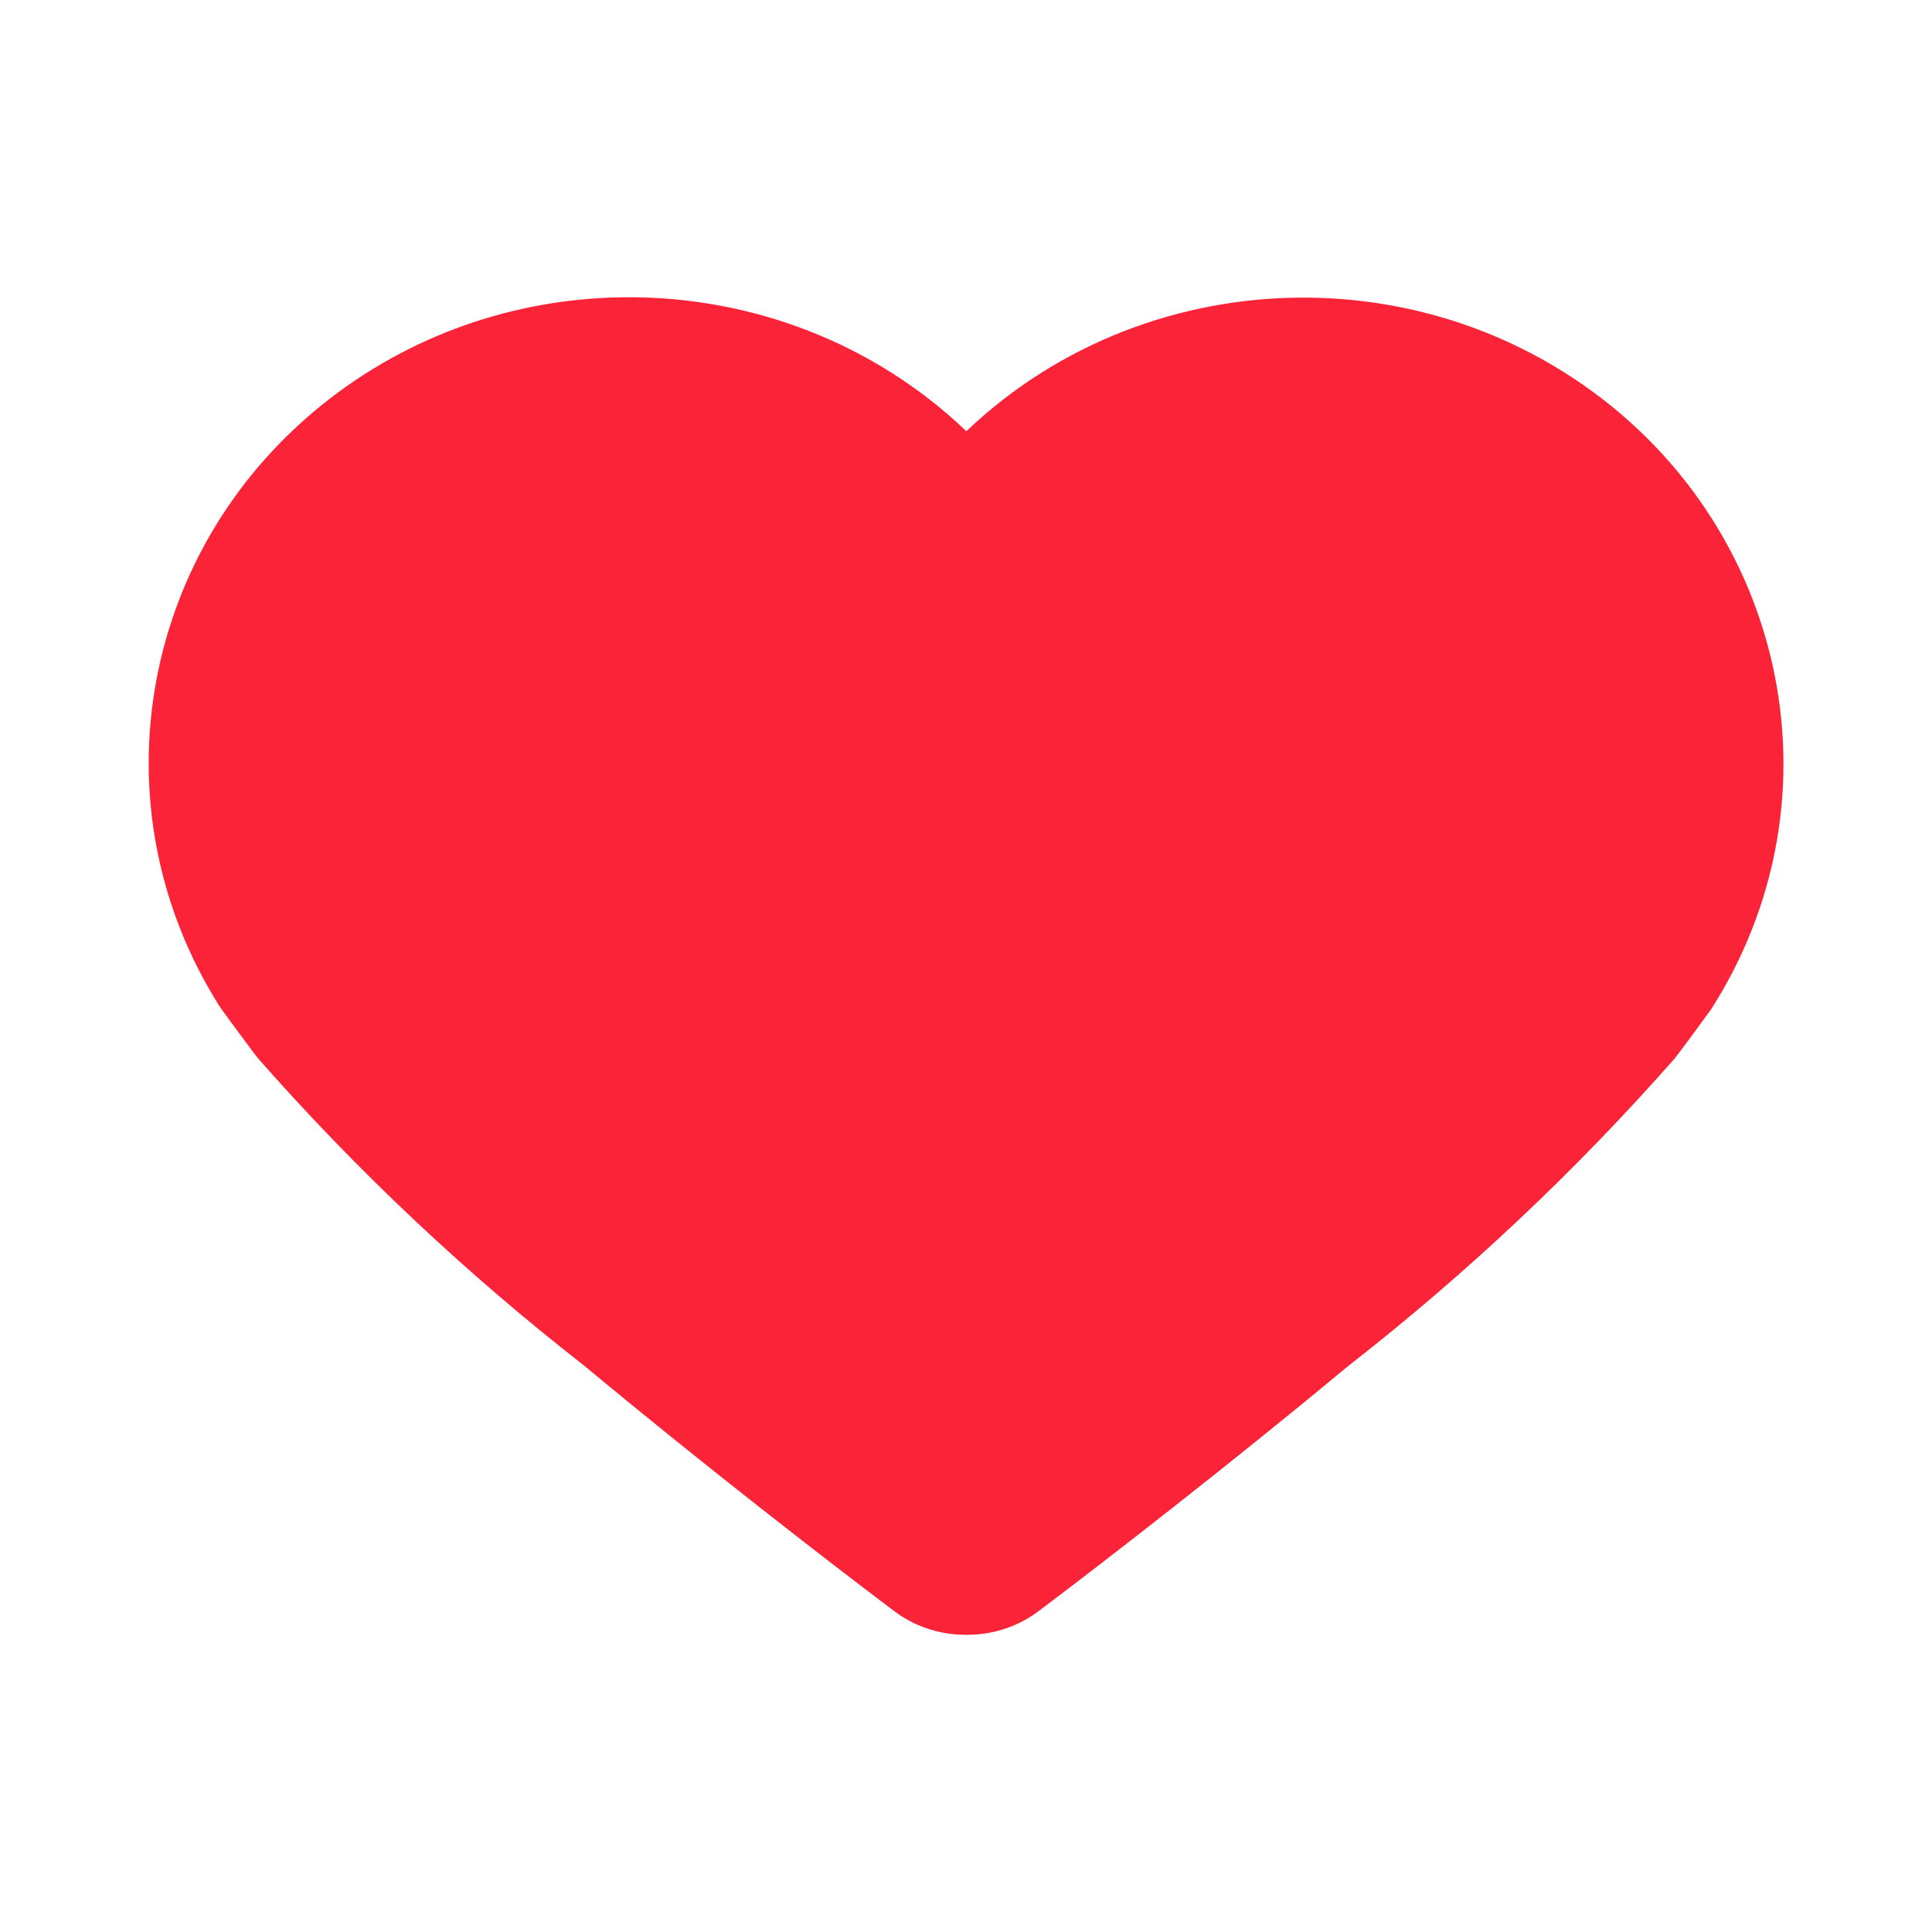 <svg id="icon-heart-on" xmlns="http://www.w3.org/2000/svg" width="26" height="26" viewBox="0 0 26 26">
  <rect id="icon-heart-on-2" data-name="icon-heart-on" width="26" height="26" fill="#fa2337" opacity="0"/>
  <g id="icon-heart-on-3" data-name="icon-heart-on">
    <g id="path" transform="translate(-342.691 -163.635)" fill="#fa2337">
      <path d="M 355.712 184.885 L 355.712 184.885 L 355.712 184.885 L 355.682 184.885 C 355.499 184.885 355.32 184.826 355.178 184.719 C 354.148 183.943 352.517 182.672 351.031 181.436 L 351.022 181.429 L 351.013 181.422 C 349.466 180.215 348.028 178.86 346.739 177.396 C 346.678 177.318 346.581 177.187 346.479 177.048 L 346.385 176.922 L 346.32 176.832 L 346.309 176.817 L 346.306 176.813 L 346.304 176.81 L 346.301 176.806 L 346.298 176.802 C 346.286 176.786 346.275 176.769 346.264 176.752 C 344.784 174.385 345.358 171.304 347.601 169.583 C 348.608 168.81 349.871 168.385 351.156 168.385 C 352.672 168.385 354.101 168.951 355.178 169.98 L 355.695 170.474 L 356.213 169.981 C 357.29 168.955 358.717 168.39 360.231 168.39 C 361.277 168.39 362.304 168.668 363.2 169.194 C 364.512 169.967 365.431 171.189 365.786 172.635 C 366.133 174.046 365.898 175.509 365.124 176.753 L 365.115 176.768 L 365.106 176.784 C 365.104 176.787 365.101 176.793 365.09 176.807 L 365.064 176.843 C 364.936 177.017 364.751 177.271 364.653 177.397 C 363.365 178.861 361.927 180.215 360.38 181.422 L 360.37 181.429 L 360.361 181.436 C 358.826 182.713 357.167 184.003 356.214 184.719 C 356.072 184.826 355.894 184.885 355.712 184.885 Z" stroke="none"/>
      <path d="M 351.156 169.135 C 350.019 169.135 348.947 169.495 348.058 170.178 C 347.115 170.902 346.479 171.928 346.269 173.069 C 346.06 174.199 346.282 175.363 346.896 176.348 C 346.899 176.352 346.901 176.356 346.904 176.36 L 346.905 176.361 L 346.926 176.39 L 346.991 176.479 L 347.083 176.603 C 347.171 176.722 347.261 176.845 347.317 176.918 C 348.571 178.341 349.97 179.657 351.474 180.83 L 351.493 180.845 L 351.511 180.86 C 352.987 182.087 354.607 183.349 355.628 184.119 C 355.641 184.129 355.661 184.135 355.683 184.135 L 355.712 184.135 C 355.732 184.135 355.751 184.129 355.763 184.12 C 356.71 183.408 358.357 182.127 359.882 180.859 L 359.9 180.844 L 359.918 180.83 C 361.423 179.657 362.82 178.342 364.074 176.919 C 364.169 176.796 364.346 176.554 364.456 176.404 L 364.458 176.4 L 364.461 176.397 L 364.472 176.383 L 364.487 176.357 C 365.154 175.286 365.356 174.028 365.058 172.814 C 364.751 171.566 363.956 170.51 362.82 169.84 C 362.039 169.382 361.144 169.14 360.231 169.14 C 358.91 169.14 357.667 169.631 356.73 170.524 L 355.695 171.511 L 354.66 170.523 C 353.723 169.628 352.478 169.135 351.156 169.135 M 351.156 167.635 C 352.803 167.635 354.444 168.242 355.696 169.438 C 356.939 168.253 358.577 167.64 360.231 167.64 C 361.382 167.64 362.541 167.937 363.579 168.547 C 366.627 170.342 367.603 174.189 365.761 177.15 C 365.74 177.187 365.718 177.219 365.695 177.25 L 365.666 177.289 C 365.505 177.511 365.326 177.754 365.231 177.876 C 363.904 179.385 362.435 180.77 360.841 182.013 C 359.291 183.301 357.622 184.599 356.665 185.319 C 356.392 185.524 356.057 185.635 355.712 185.635 C 355.712 185.635 355.712 185.635 355.711 185.635 L 355.681 185.635 C 355.681 185.635 355.681 185.635 355.681 185.635 C 355.336 185.635 355.001 185.524 354.728 185.319 C 353.767 184.595 352.094 183.296 350.552 182.013 C 348.958 180.77 347.488 179.385 346.162 177.876 C 346.077 177.768 345.934 177.572 345.781 177.366 L 345.714 177.273 L 345.707 177.264 L 345.691 177.242 C 345.671 177.215 345.653 177.187 345.634 177.159 C 343.938 174.456 344.586 170.952 347.145 168.988 C 348.326 168.082 349.743 167.635 351.156 167.635 Z" stroke="none" fill="#fa2337"/>
    </g>
  </g>
</svg>
